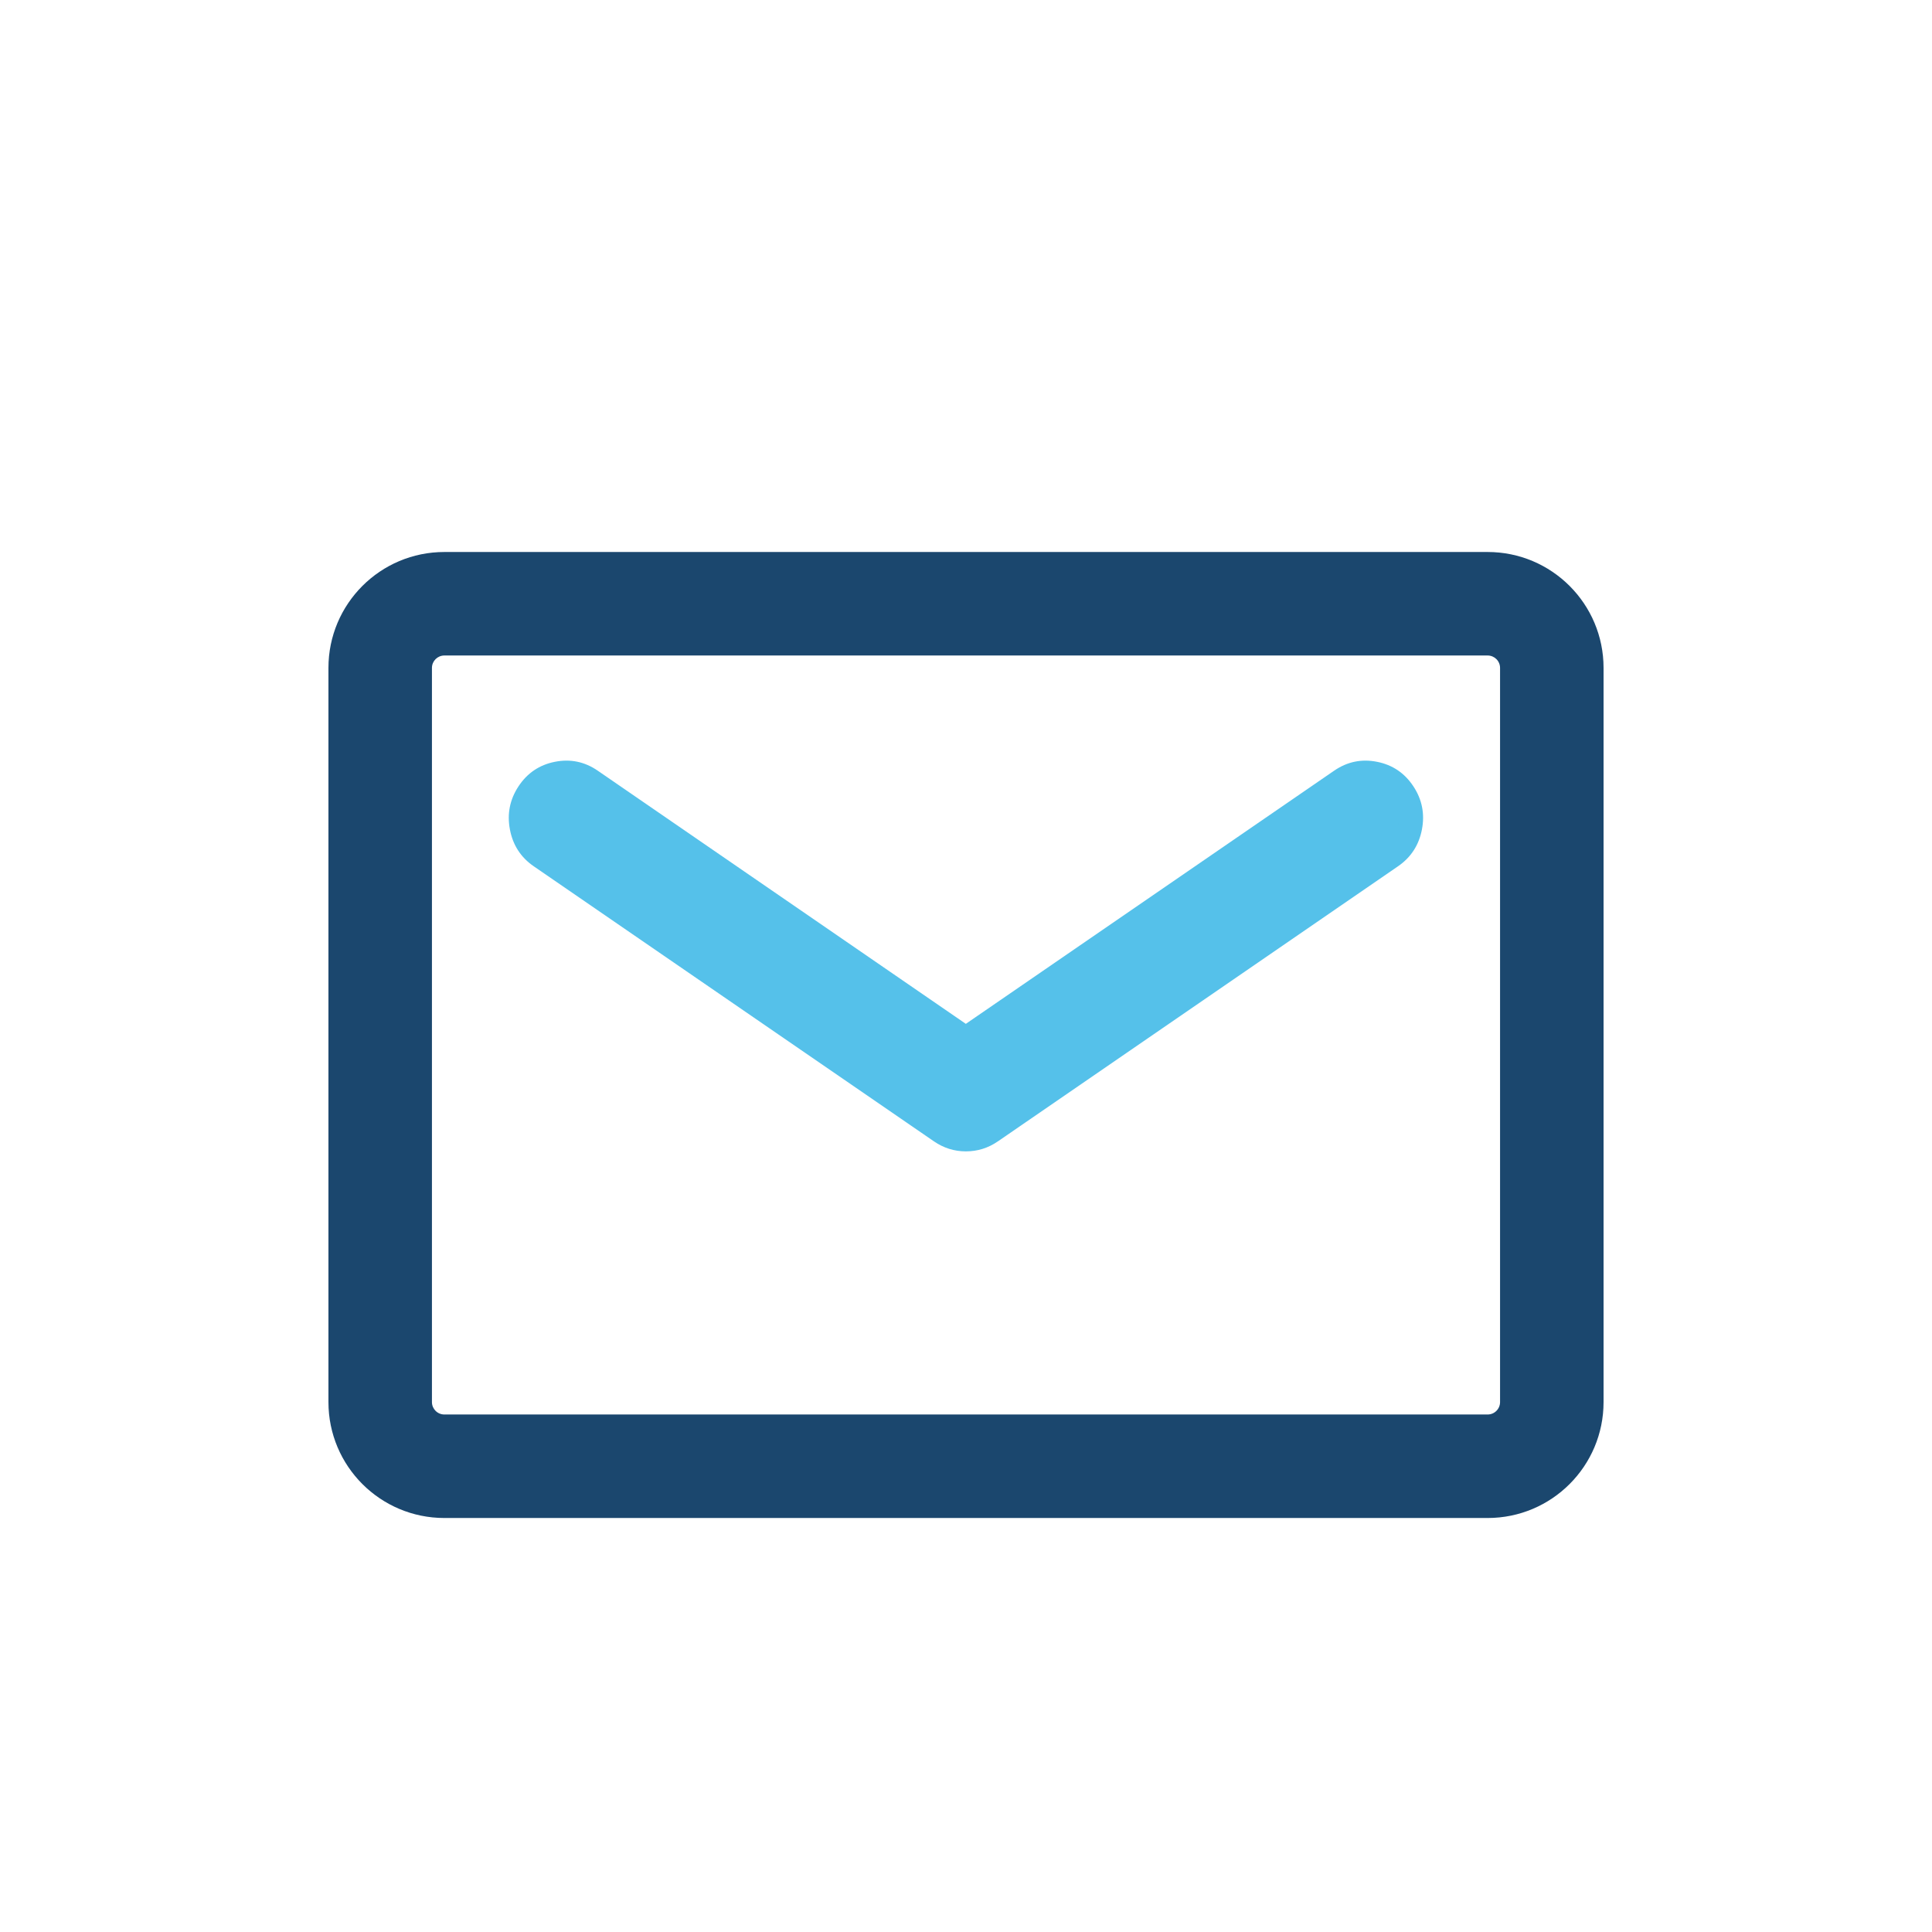 <?xml version="1.0" encoding="utf-8" ?>
<svg xmlns="http://www.w3.org/2000/svg" xmlns:xlink="http://www.w3.org/1999/xlink" width="56" height="56" viewBox="0 0 56 56">
	<defs>
		<clipPath id="clipPath2727826660">
			<path transform="matrix(1 0 0 1 0 0)" d="M0 0L56 0L56 56L0 56L0 0Z" fill-rule="nonzero"/>
		</clipPath>
	</defs>
	<g clip-path="url(#clipPath2727826660)">
		<path transform="matrix(1 0 0 1 9.52 16)" d="M-0 3.36C0 1.504 1.504 -0 3.36 -0L33.6 0C35.456 0 36.96 1.504 36.96 3.36L36.96 24.64C36.96 26.496 35.456 28 33.6 28L3.36 28C1.504 28 -0 26.496 -0 24.64L0 3.36ZM3.36 3C3.161 3 3 3.161 3 3.36L3 24.64C3 24.839 3.161 25 3.36 25L33.6 25C33.799 25 33.96 24.839 33.96 24.64L33.96 3.36C33.96 3.161 33.799 3 33.6 3L3.36 3Z" fill-rule="nonzero" fill="rgb(27, 71, 110)"/>
		<path transform="matrix(1 0 0 1 15.1 22.4)" d="M13.62 10.399L25.221 2.424C25.816 2.015 25.975 1.191 25.575 0.584C25.174 -0.024 24.365 -0.182 23.77 0.227L12.895 7.701L2.027 0.227C1.431 -0.182 0.623 -0.024 0.222 0.584C-0.178 1.191 -0.023 2.015 0.572 2.424L12.169 10.395C12.389 10.546 12.642 10.623 12.895 10.623C13.148 10.623 13.4 10.55 13.62 10.399Z" fill-rule="evenodd" fill="rgb(85, 193, 234)"/>
		<path transform="matrix(1 0 0 1 15.1 22.4)" d="M13.422 10.11L25.023 2.135Q25.351 1.91 25.428 1.512Q25.504 1.113 25.282 0.776Q25.063 0.444 24.678 0.368Q24.294 0.292 23.968 0.515L12.895 8.126L1.829 0.515Q1.503 0.292 1.119 0.368Q0.734 0.444 0.514 0.776Q0.292 1.114 0.368 1.513Q0.443 1.911 0.77 2.135L12.368 10.107Q12.611 10.273 12.895 10.273Q13.184 10.273 13.422 10.11L13.422 10.11ZM13.818 10.687Q13.401 10.973 12.895 10.973Q12.394 10.973 11.971 10.683L0.374 2.712Q-0.191 2.325 -0.32 1.643Q-0.449 0.965 -0.07 0.391Q0.311 -0.186 0.984 -0.319Q1.657 -0.452 2.225 -0.062L13.093 7.413L12.895 7.701L12.697 7.413L23.572 -0.062Q24.14 -0.452 24.813 -0.319Q25.486 -0.186 25.867 0.391Q26.246 0.965 26.115 1.644Q25.984 2.325 25.419 2.712L13.819 10.687L13.818 10.687Z" fill-rule="nonzero" fill="rgb(85, 193, 234)"/>
	</g>
</svg>
